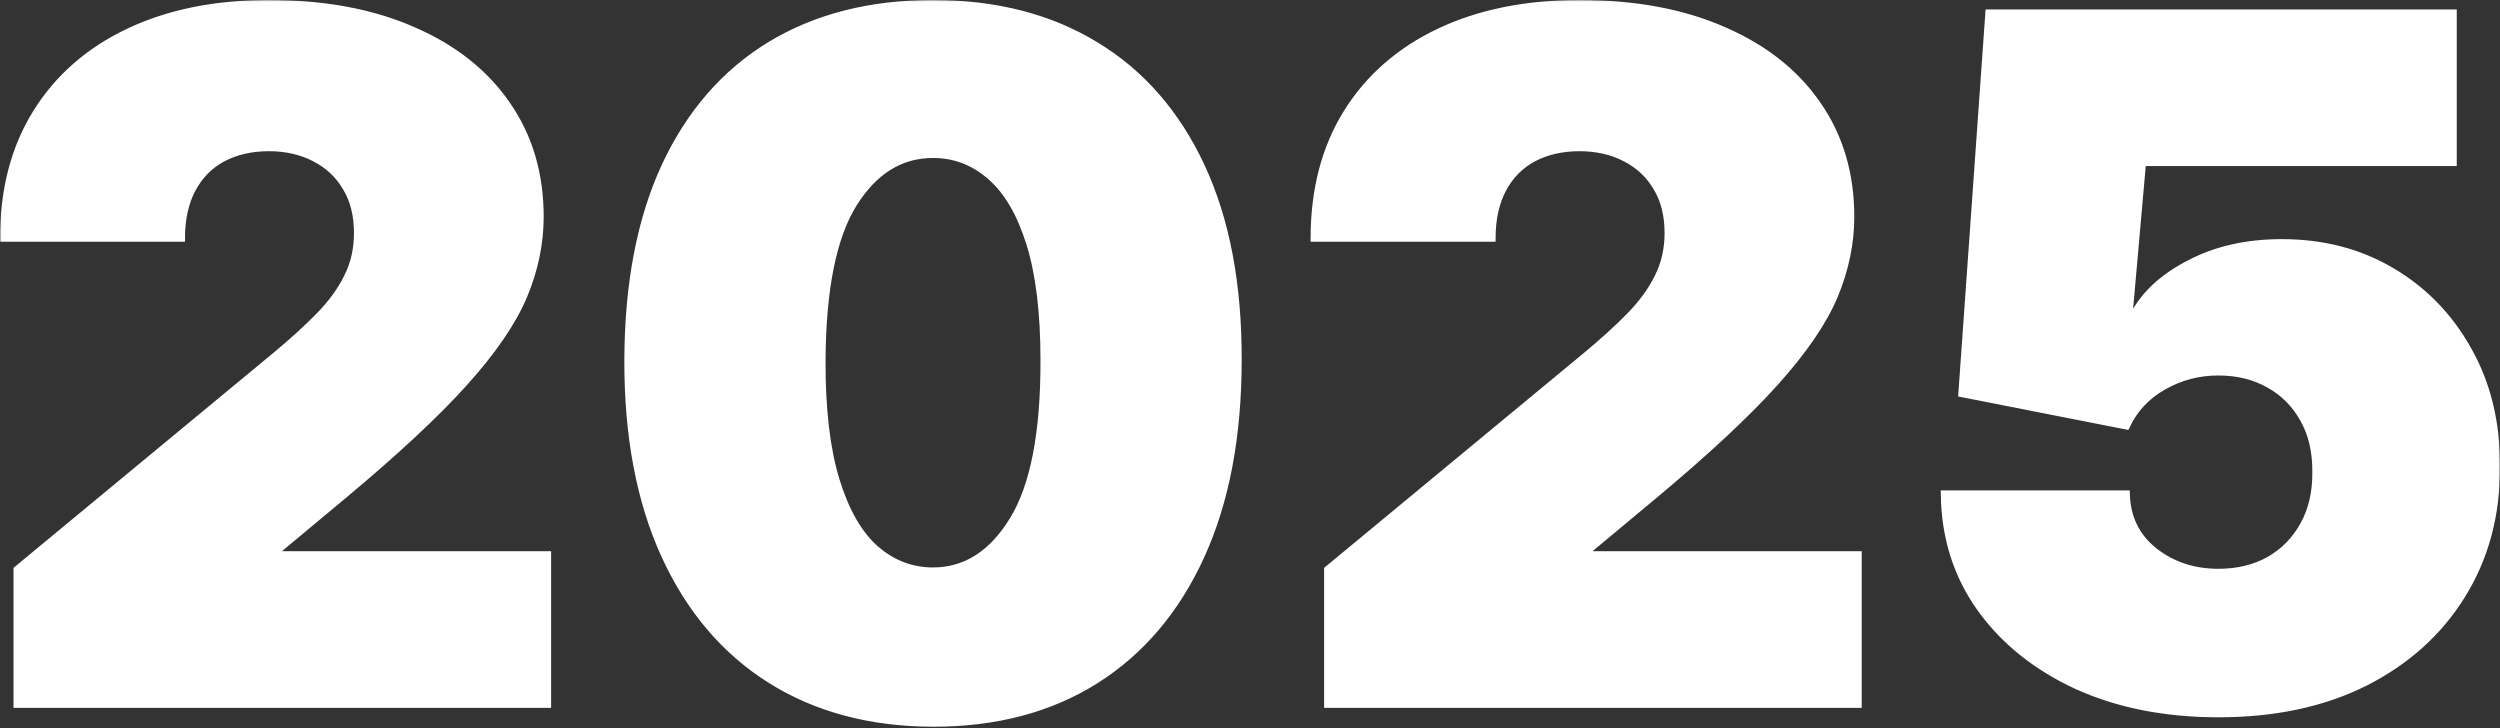 <svg xmlns="http://www.w3.org/2000/svg" width="752" height="219" fill="none" viewBox="0 0 752 219">
  <rect x="0" y="0" width="752" height="219" fill="#333333" stroke="none"/>
  <mask id="a" width="752" height="219" x="0" y="0" fill="#000" maskUnits="userSpaceOnUse">
    <path fill="#fff" d="M0 0h752v219H0z"/>
    <path d="M667.282 214.763c-15.985 0-30.175-2.811-42.57-8.433-12.327-5.689-22.047-13.512-29.159-23.469-7.044-9.956-10.634-21.403-10.769-34.34h54.863c.203 7.18 2.98 12.903 8.331 17.17 5.419 4.267 11.853 6.401 19.304 6.401 5.757 0 10.837-1.219 15.24-3.658 4.402-2.506 7.856-6.028 10.363-10.566 2.506-4.538 3.725-9.821 3.657-15.849.068-6.096-1.151-11.379-3.657-15.85-2.507-4.538-5.961-8.026-10.363-10.464-4.403-2.506-9.483-3.759-15.24-3.759-5.961 0-11.481 1.456-16.561 4.368-5.012 2.845-8.703 6.807-11.074 11.887l-49.58-9.753 8.128-114.603h139.799v45.11h-93.47l-4.064 45.922h1.219c3.251-6.299 8.873-11.514 16.865-15.646 7.993-4.2 17.272-6.3 27.838-6.3 12.395 0 23.436 2.88 33.121 8.637 9.754 5.757 17.441 13.716 23.063 23.875 5.69 10.092 8.501 21.742 8.433 34.95.068 14.495-3.387 27.364-10.363 38.608-6.909 11.175-16.628 19.947-29.159 26.313-12.53 6.3-27.262 9.449-44.195 9.449Zm-267.99-2.845v-40.639l77.622-64.21c5.147-4.267 9.55-8.264 13.207-11.989 3.726-3.793 6.57-7.688 8.535-11.684 2.032-3.996 3.048-8.432 3.048-13.31 0-5.35-1.152-9.922-3.455-13.715-2.235-3.793-5.351-6.705-9.347-8.737-3.996-2.1-8.602-3.15-13.817-3.15-5.216 0-9.821 1.05-13.818 3.15-3.928 2.1-6.976 5.181-9.143 9.245-2.168 4.064-3.252 9.008-3.252 14.833h-53.644c0-14.63 3.286-27.228 9.856-37.794 6.57-10.566 15.849-18.694 27.837-24.384C444.91 3.844 458.965 1 475.085 1c16.662 0 31.089 2.675 43.281 8.026 12.259 5.283 21.708 12.734 28.346 22.352 6.705 9.618 10.058 20.895 10.058 33.832 0 7.993-1.66 15.951-4.978 23.876-3.319 7.857-9.28 16.56-17.882 26.11-8.602 9.551-20.827 20.93-36.677 34.138l-19.507 16.255v1.219h81.279v45.11H399.292Zm-118.643 5.69c-18.897-.068-35.22-4.437-48.97-13.107-13.75-8.669-24.35-21.166-31.8-37.489-7.451-16.324-11.142-35.898-11.074-58.724.067-22.894 3.793-42.333 11.175-58.318 7.451-15.984 18.017-28.142 31.699-36.473C245.429 5.166 261.752 1 280.649 1c18.898 0 35.221 4.2 48.971 12.598 13.749 8.331 24.35 20.49 31.8 36.474 7.451 15.985 11.142 35.39 11.074 58.216 0 22.961-3.725 42.603-11.176 58.927-7.45 16.323-18.05 28.82-31.8 37.49-13.682 8.602-29.971 12.903-48.869 12.903Zm0-45.923c9.754 0 17.746-5.08 23.978-15.24 6.299-10.227 9.414-26.28 9.347-48.157 0-14.292-1.423-25.975-4.267-35.052-2.845-9.076-6.774-15.781-11.786-20.116-5.012-4.403-10.769-6.604-17.272-6.604-9.753 0-17.712 4.945-23.875 14.833-6.164 9.89-9.313 25.535-9.449 46.939-.068 14.562 1.321 26.551 4.166 35.966 2.844 9.347 6.773 16.255 11.785 20.726 5.08 4.47 10.871 6.705 17.373 6.705ZM5.064 211.918v-40.639l77.621-64.21c5.148-4.267 9.55-8.264 13.208-11.989 3.725-3.793 6.57-7.688 8.534-11.684 2.032-3.996 3.048-8.432 3.048-13.31 0-5.35-1.151-9.922-3.454-13.715-2.235-3.793-5.351-6.705-9.347-8.737-3.997-2.1-8.602-3.15-13.818-3.15-5.215 0-9.82 1.05-13.817 3.15-3.929 2.1-6.977 5.181-9.144 9.245-2.167 4.064-3.251 9.008-3.251 14.833H1c0-14.63 3.285-27.228 9.855-37.794 6.57-10.566 15.85-18.694 27.838-24.384C50.682 3.844 64.736 1 80.856 1c16.662 0 31.089 2.675 43.281 8.026 12.26 5.283 21.708 12.734 28.346 22.352 6.706 9.618 10.058 20.895 10.058 33.832 0 7.993-1.659 15.951-4.978 23.876-3.319 7.857-9.279 16.56-17.881 26.11-8.602 9.551-20.828 20.93-36.677 34.138l-19.507 16.255v1.219h81.278v45.11H5.064Z"/>
  </mask>
  <path fill="#fff" d="M667.282 214.763c-15.985 0-30.175-2.811-42.57-8.433-12.327-5.689-22.047-13.512-29.159-23.469-7.044-9.956-10.634-21.403-10.769-34.34h54.863c.203 7.18 2.98 12.903 8.331 17.17 5.419 4.267 11.853 6.401 19.304 6.401 5.757 0 10.837-1.219 15.24-3.658 4.402-2.506 7.856-6.028 10.363-10.566 2.506-4.538 3.725-9.821 3.657-15.849.068-6.096-1.151-11.379-3.657-15.85-2.507-4.538-5.961-8.026-10.363-10.464-4.403-2.506-9.483-3.759-15.24-3.759-5.961 0-11.481 1.456-16.561 4.368-5.012 2.845-8.703 6.807-11.074 11.887l-49.58-9.753 8.128-114.603h139.799v45.11h-93.47l-4.064 45.922h1.219c3.251-6.299 8.873-11.514 16.865-15.646 7.993-4.2 17.272-6.3 27.838-6.3 12.395 0 23.436 2.88 33.121 8.637 9.754 5.757 17.441 13.716 23.063 23.875 5.69 10.092 8.501 21.742 8.433 34.95.068 14.495-3.387 27.364-10.363 38.608-6.909 11.175-16.628 19.947-29.159 26.313-12.53 6.3-27.262 9.449-44.195 9.449Zm-267.99-2.845v-40.639l77.622-64.21c5.147-4.267 9.55-8.264 13.207-11.989 3.726-3.793 6.57-7.688 8.535-11.684 2.032-3.996 3.048-8.432 3.048-13.31 0-5.35-1.152-9.922-3.455-13.715-2.235-3.793-5.351-6.705-9.347-8.737-3.996-2.1-8.602-3.15-13.817-3.15-5.216 0-9.821 1.05-13.818 3.15-3.928 2.1-6.976 5.181-9.143 9.245-2.168 4.064-3.252 9.008-3.252 14.833h-53.644c0-14.63 3.286-27.228 9.856-37.794 6.57-10.566 15.849-18.694 27.837-24.384C444.91 3.844 458.965 1 475.085 1c16.662 0 31.089 2.675 43.281 8.026 12.259 5.283 21.708 12.734 28.346 22.352 6.705 9.618 10.058 20.895 10.058 33.832 0 7.993-1.66 15.951-4.978 23.876-3.319 7.857-9.28 16.56-17.882 26.11-8.602 9.551-20.827 20.93-36.677 34.138l-19.507 16.255v1.219h81.279v45.11H399.292Zm-118.643 5.69c-18.897-.068-35.22-4.437-48.97-13.107-13.75-8.669-24.35-21.166-31.8-37.489-7.451-16.324-11.142-35.898-11.074-58.724.067-22.894 3.793-42.333 11.175-58.318 7.451-15.984 18.017-28.142 31.699-36.473C245.429 5.166 261.752 1 280.649 1c18.898 0 35.221 4.2 48.971 12.598 13.749 8.331 24.35 20.49 31.8 36.474 7.451 15.985 11.142 35.39 11.074 58.216 0 22.961-3.725 42.603-11.176 58.927-7.45 16.323-18.05 28.82-31.8 37.49-13.682 8.602-29.971 12.903-48.869 12.903Zm0-45.923c9.754 0 17.746-5.08 23.978-15.24 6.299-10.227 9.414-26.28 9.347-48.157 0-14.292-1.423-25.975-4.267-35.052-2.845-9.076-6.774-15.781-11.786-20.116-5.012-4.403-10.769-6.604-17.272-6.604-9.753 0-17.712 4.945-23.875 14.833-6.164 9.89-9.313 25.535-9.449 46.939-.068 14.562 1.321 26.551 4.166 35.966 2.844 9.347 6.773 16.255 11.785 20.726 5.08 4.47 10.871 6.705 17.373 6.705ZM5.064 211.918v-40.639l77.621-64.21c5.148-4.267 9.55-8.264 13.208-11.989 3.725-3.793 6.57-7.688 8.534-11.684 2.032-3.996 3.048-8.432 3.048-13.31 0-5.35-1.151-9.922-3.454-13.715-2.235-3.793-5.351-6.705-9.347-8.737-3.997-2.1-8.602-3.15-13.818-3.15-5.215 0-9.82 1.05-13.817 3.15-3.929 2.1-6.977 5.181-9.144 9.245-2.167 4.064-3.251 9.008-3.251 14.833H1c0-14.63 3.285-27.228 9.855-37.794 6.57-10.566 15.85-18.694 27.838-24.384C50.682 3.844 64.736 1 80.856 1c16.662 0 31.089 2.675 43.281 8.026 12.26 5.283 21.708 12.734 28.346 22.352 6.706 9.618 10.058 20.895 10.058 33.832 0 7.993-1.659 15.951-4.978 23.876-3.319 7.857-9.279 16.56-17.881 26.11-8.602 9.551-20.828 20.93-36.677 34.138l-19.507 16.255v1.219h81.278v45.11H5.064Z"/>
  <path stroke="#fff" stroke-width="2" d="M667.282 214.763c-15.985 0-30.175-2.811-42.57-8.433-12.327-5.689-22.047-13.512-29.159-23.469-7.044-9.956-10.634-21.403-10.769-34.34h54.863c.203 7.18 2.98 12.903 8.331 17.17 5.419 4.267 11.853 6.401 19.304 6.401 5.757 0 10.837-1.219 15.24-3.658 4.402-2.506 7.856-6.028 10.363-10.566 2.506-4.538 3.725-9.821 3.657-15.849.068-6.096-1.151-11.379-3.657-15.85-2.507-4.538-5.961-8.026-10.363-10.464-4.403-2.506-9.483-3.759-15.24-3.759-5.961 0-11.481 1.456-16.561 4.368-5.012 2.845-8.703 6.807-11.074 11.887l-49.58-9.753 8.128-114.603h139.799v45.11h-93.47l-4.064 45.922h1.219c3.251-6.299 8.873-11.514 16.865-15.646 7.993-4.2 17.272-6.3 27.838-6.3 12.395 0 23.436 2.88 33.121 8.637 9.754 5.757 17.441 13.716 23.063 23.875 5.69 10.092 8.501 21.742 8.433 34.95.068 14.495-3.387 27.364-10.363 38.608-6.909 11.175-16.628 19.947-29.159 26.313-12.53 6.3-27.262 9.449-44.195 9.449Zm-267.99-2.845v-40.639l77.622-64.21c5.147-4.267 9.55-8.264 13.207-11.989 3.726-3.793 6.57-7.688 8.535-11.684 2.032-3.996 3.048-8.432 3.048-13.31 0-5.35-1.152-9.922-3.455-13.715-2.235-3.793-5.351-6.705-9.347-8.737-3.996-2.1-8.602-3.15-13.817-3.15-5.216 0-9.821 1.05-13.818 3.15-3.928 2.1-6.976 5.181-9.143 9.245-2.168 4.064-3.252 9.008-3.252 14.833h-53.644c0-14.63 3.286-27.228 9.856-37.794 6.57-10.566 15.849-18.694 27.837-24.384C444.91 3.844 458.965 1 475.085 1c16.662 0 31.089 2.675 43.281 8.026 12.259 5.283 21.708 12.734 28.346 22.352 6.705 9.618 10.058 20.895 10.058 33.832 0 7.993-1.66 15.951-4.978 23.876-3.319 7.857-9.28 16.56-17.882 26.11-8.602 9.551-20.827 20.93-36.677 34.138l-19.507 16.255v1.219h81.279v45.11H399.292Zm-118.643 5.69c-18.897-.068-35.22-4.437-48.97-13.107-13.75-8.669-24.35-21.166-31.8-37.489-7.451-16.324-11.142-35.898-11.074-58.724.067-22.894 3.793-42.333 11.175-58.318 7.451-15.984 18.017-28.142 31.699-36.473C245.429 5.166 261.752 1 280.649 1c18.898 0 35.221 4.2 48.971 12.598 13.749 8.331 24.35 20.49 31.8 36.474 7.451 15.985 11.142 35.39 11.074 58.216 0 22.961-3.725 42.603-11.176 58.927-7.45 16.323-18.05 28.82-31.8 37.49-13.682 8.602-29.971 12.903-48.869 12.903Zm0-45.923c9.754 0 17.746-5.08 23.978-15.24 6.299-10.227 9.414-26.28 9.347-48.157 0-14.292-1.423-25.975-4.267-35.052-2.845-9.076-6.774-15.781-11.786-20.116-5.012-4.403-10.769-6.604-17.272-6.604-9.753 0-17.712 4.945-23.875 14.833-6.164 9.89-9.313 25.535-9.449 46.939-.068 14.562 1.321 26.551 4.166 35.966 2.844 9.347 6.773 16.255 11.785 20.726 5.08 4.47 10.871 6.705 17.373 6.705ZM5.064 211.918v-40.639l77.621-64.21c5.148-4.267 9.55-8.264 13.208-11.989 3.725-3.793 6.57-7.688 8.534-11.684 2.032-3.996 3.048-8.432 3.048-13.31 0-5.35-1.151-9.922-3.454-13.715-2.235-3.793-5.351-6.705-9.347-8.737-3.997-2.1-8.602-3.15-13.818-3.15-5.215 0-9.82 1.05-13.817 3.15-3.929 2.1-6.977 5.181-9.144 9.245-2.167 4.064-3.251 9.008-3.251 14.833H1c0-14.63 3.285-27.228 9.855-37.794 6.57-10.566 15.85-18.694 27.838-24.384C50.682 3.844 64.736 1 80.856 1c16.662 0 31.089 2.675 43.281 8.026 12.26 5.283 21.708 12.734 28.346 22.352 6.706 9.618 10.058 20.895 10.058 33.832 0 7.993-1.659 15.951-4.978 23.876-3.319 7.857-9.279 16.56-17.881 26.11-8.602 9.551-20.828 20.93-36.677 34.138l-19.507 16.255v1.219h81.278v45.11H5.064Z" mask="url(#a)"/>
</svg>
